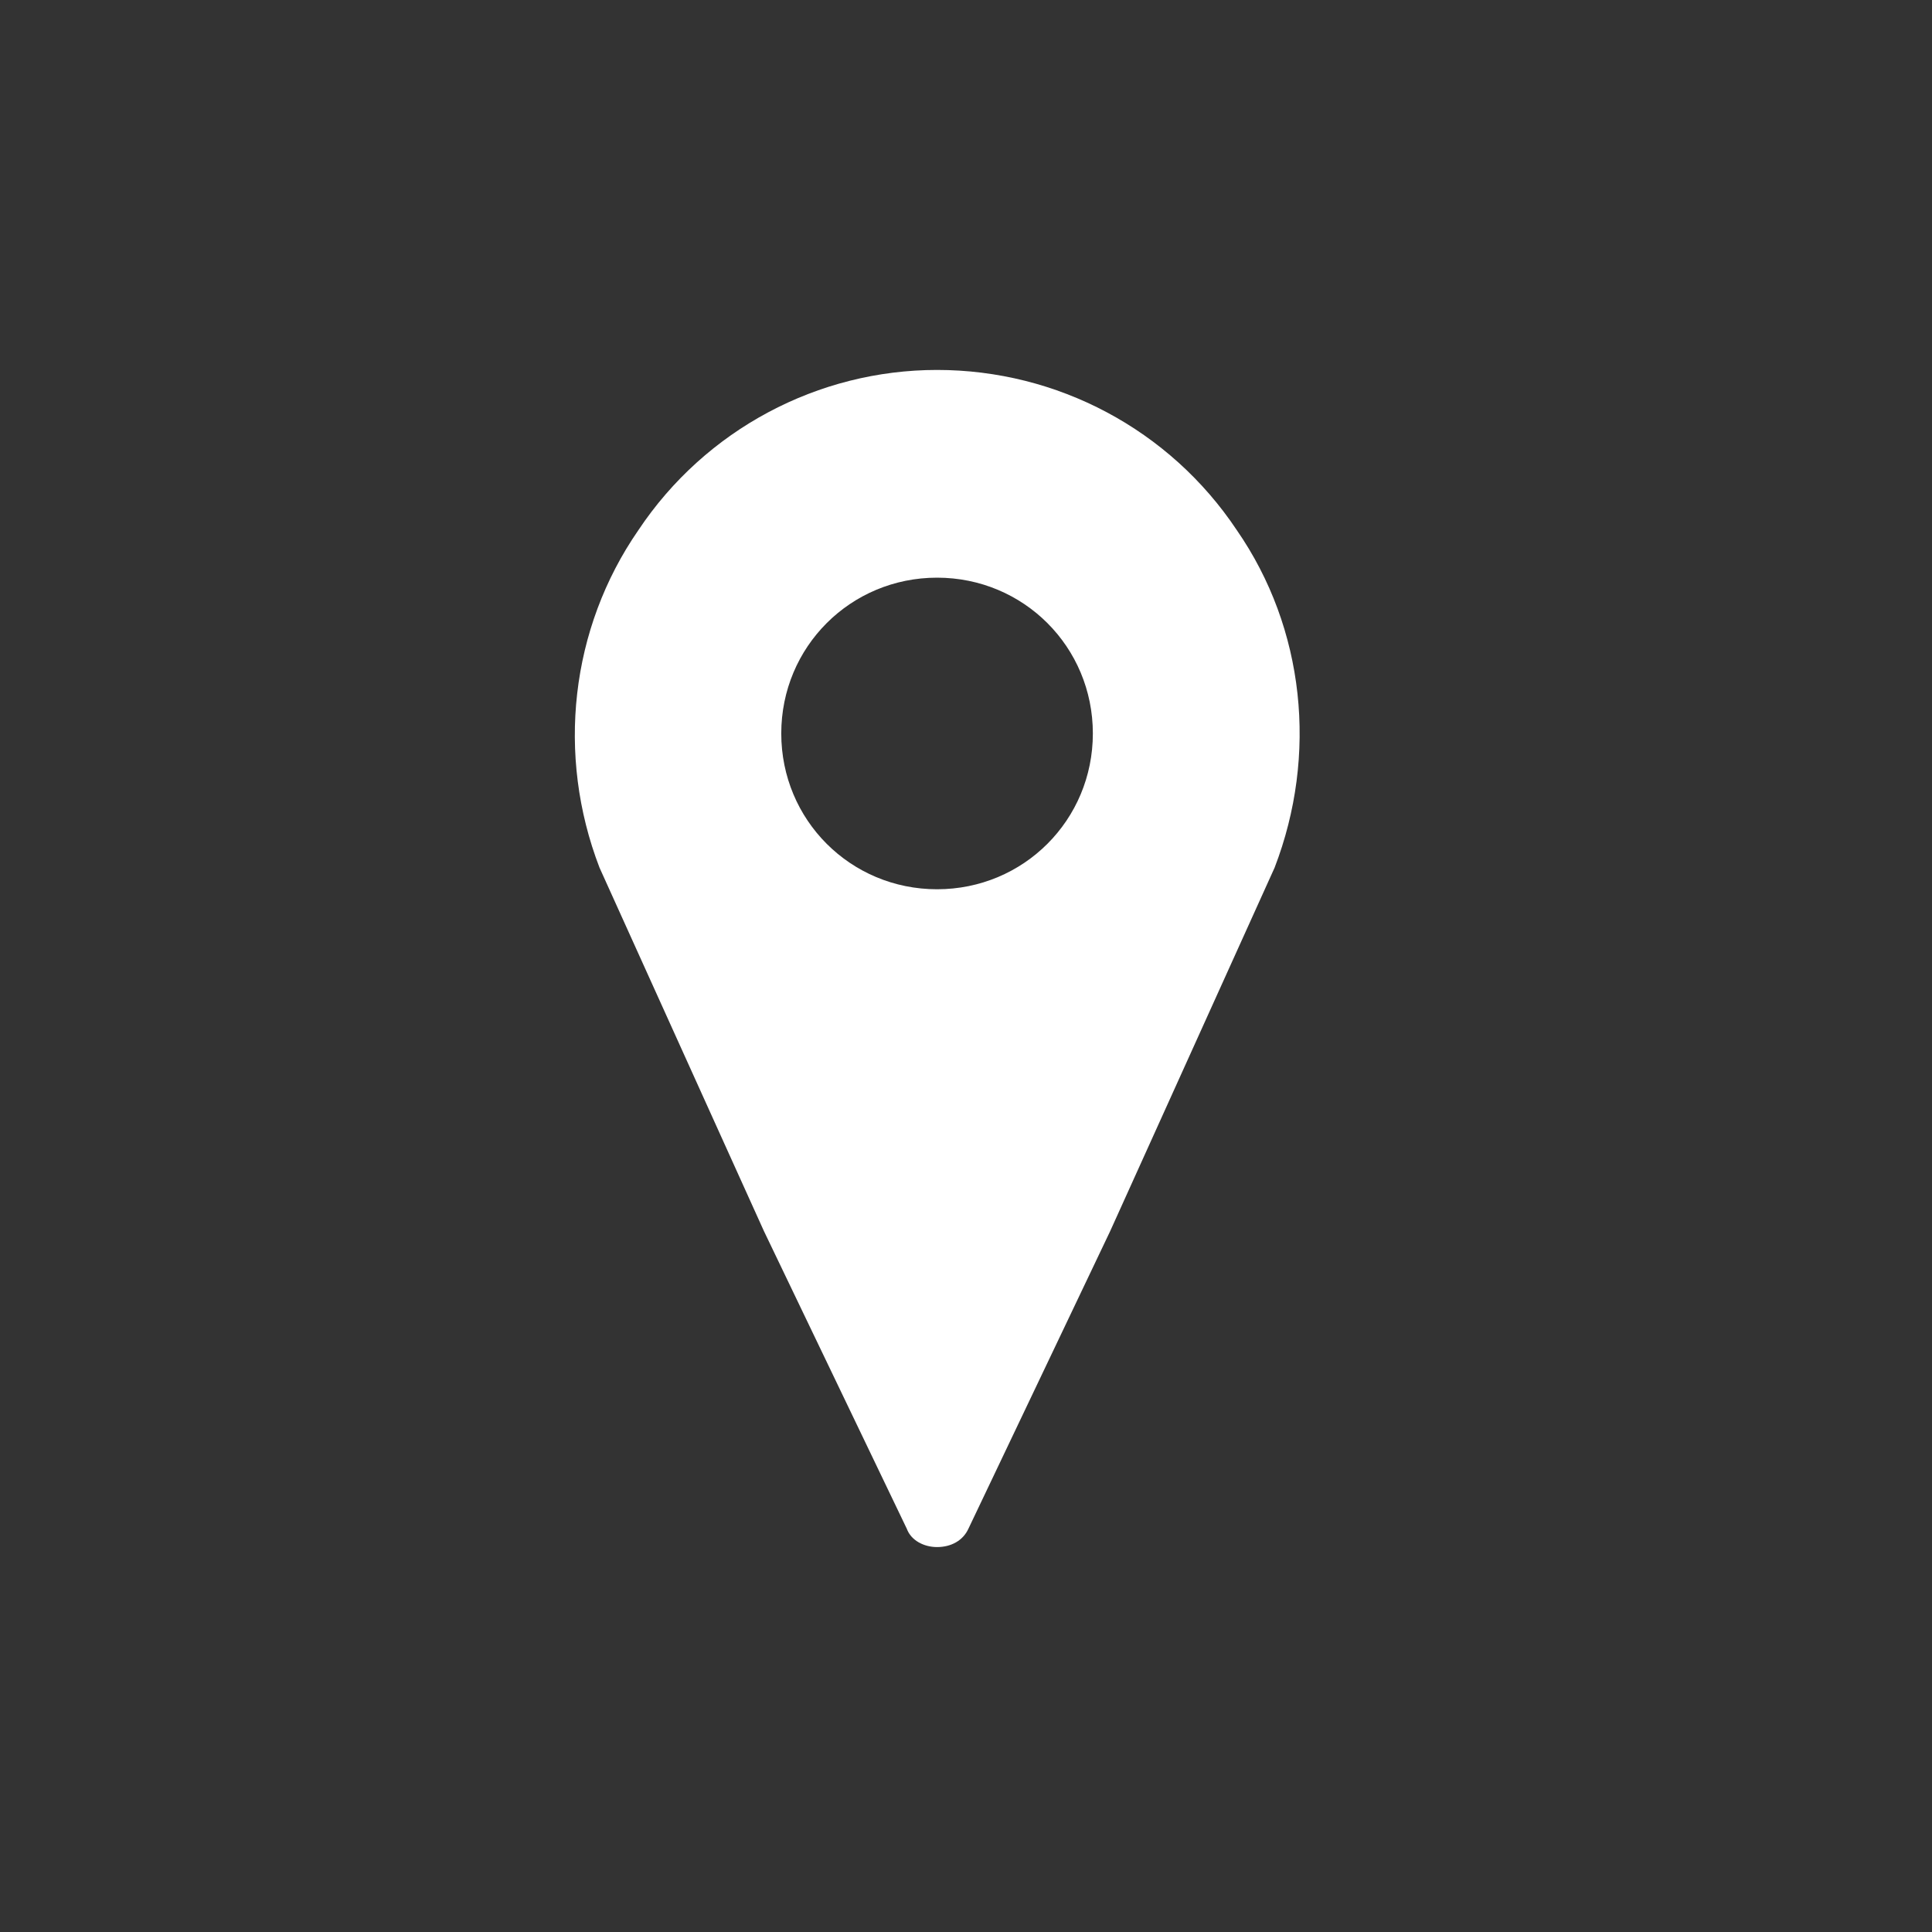 <?xml version="1.0" encoding="UTF-8" standalone="no"?>
<!DOCTYPE svg PUBLIC "-//W3C//DTD SVG 1.1//EN" "http://www.w3.org/Graphics/SVG/1.1/DTD/svg11.dtd">
<svg width="100%" height="100%" viewBox="0 0 100 100" version="1.1" xmlns="http://www.w3.org/2000/svg" xmlns:xlink="http://www.w3.org/1999/xlink" xml:space="preserve" xmlns:serif="http://www.serif.com/" style="fill-rule:evenodd;clip-rule:evenodd;stroke-linejoin:round;stroke-miterlimit:2;">
    <rect x="0" y="0" width="100" height="100" fill="#333333" stroke="none"/>
    <g transform="matrix(0.056,0,0,0.056,5.942,7.052)">
        <path d="M760,696C680,696 616,632 616,552C616,472 680,408 760,408C840,408 904,472 904,552C904,632 840,696 760,696ZM760,216C650,216 546,271 484,364C421,455 408,572 448,676L600,1012L732,1287C736,1298 748,1304 760,1304C773,1304 784,1298 789,1287L920,1012L1072,676C1112,572 1100,455 1037,364C975,271 871,216 760,216Z" style="fill:white;fill-rule:nonzero;"/>
    </g>
</svg>
